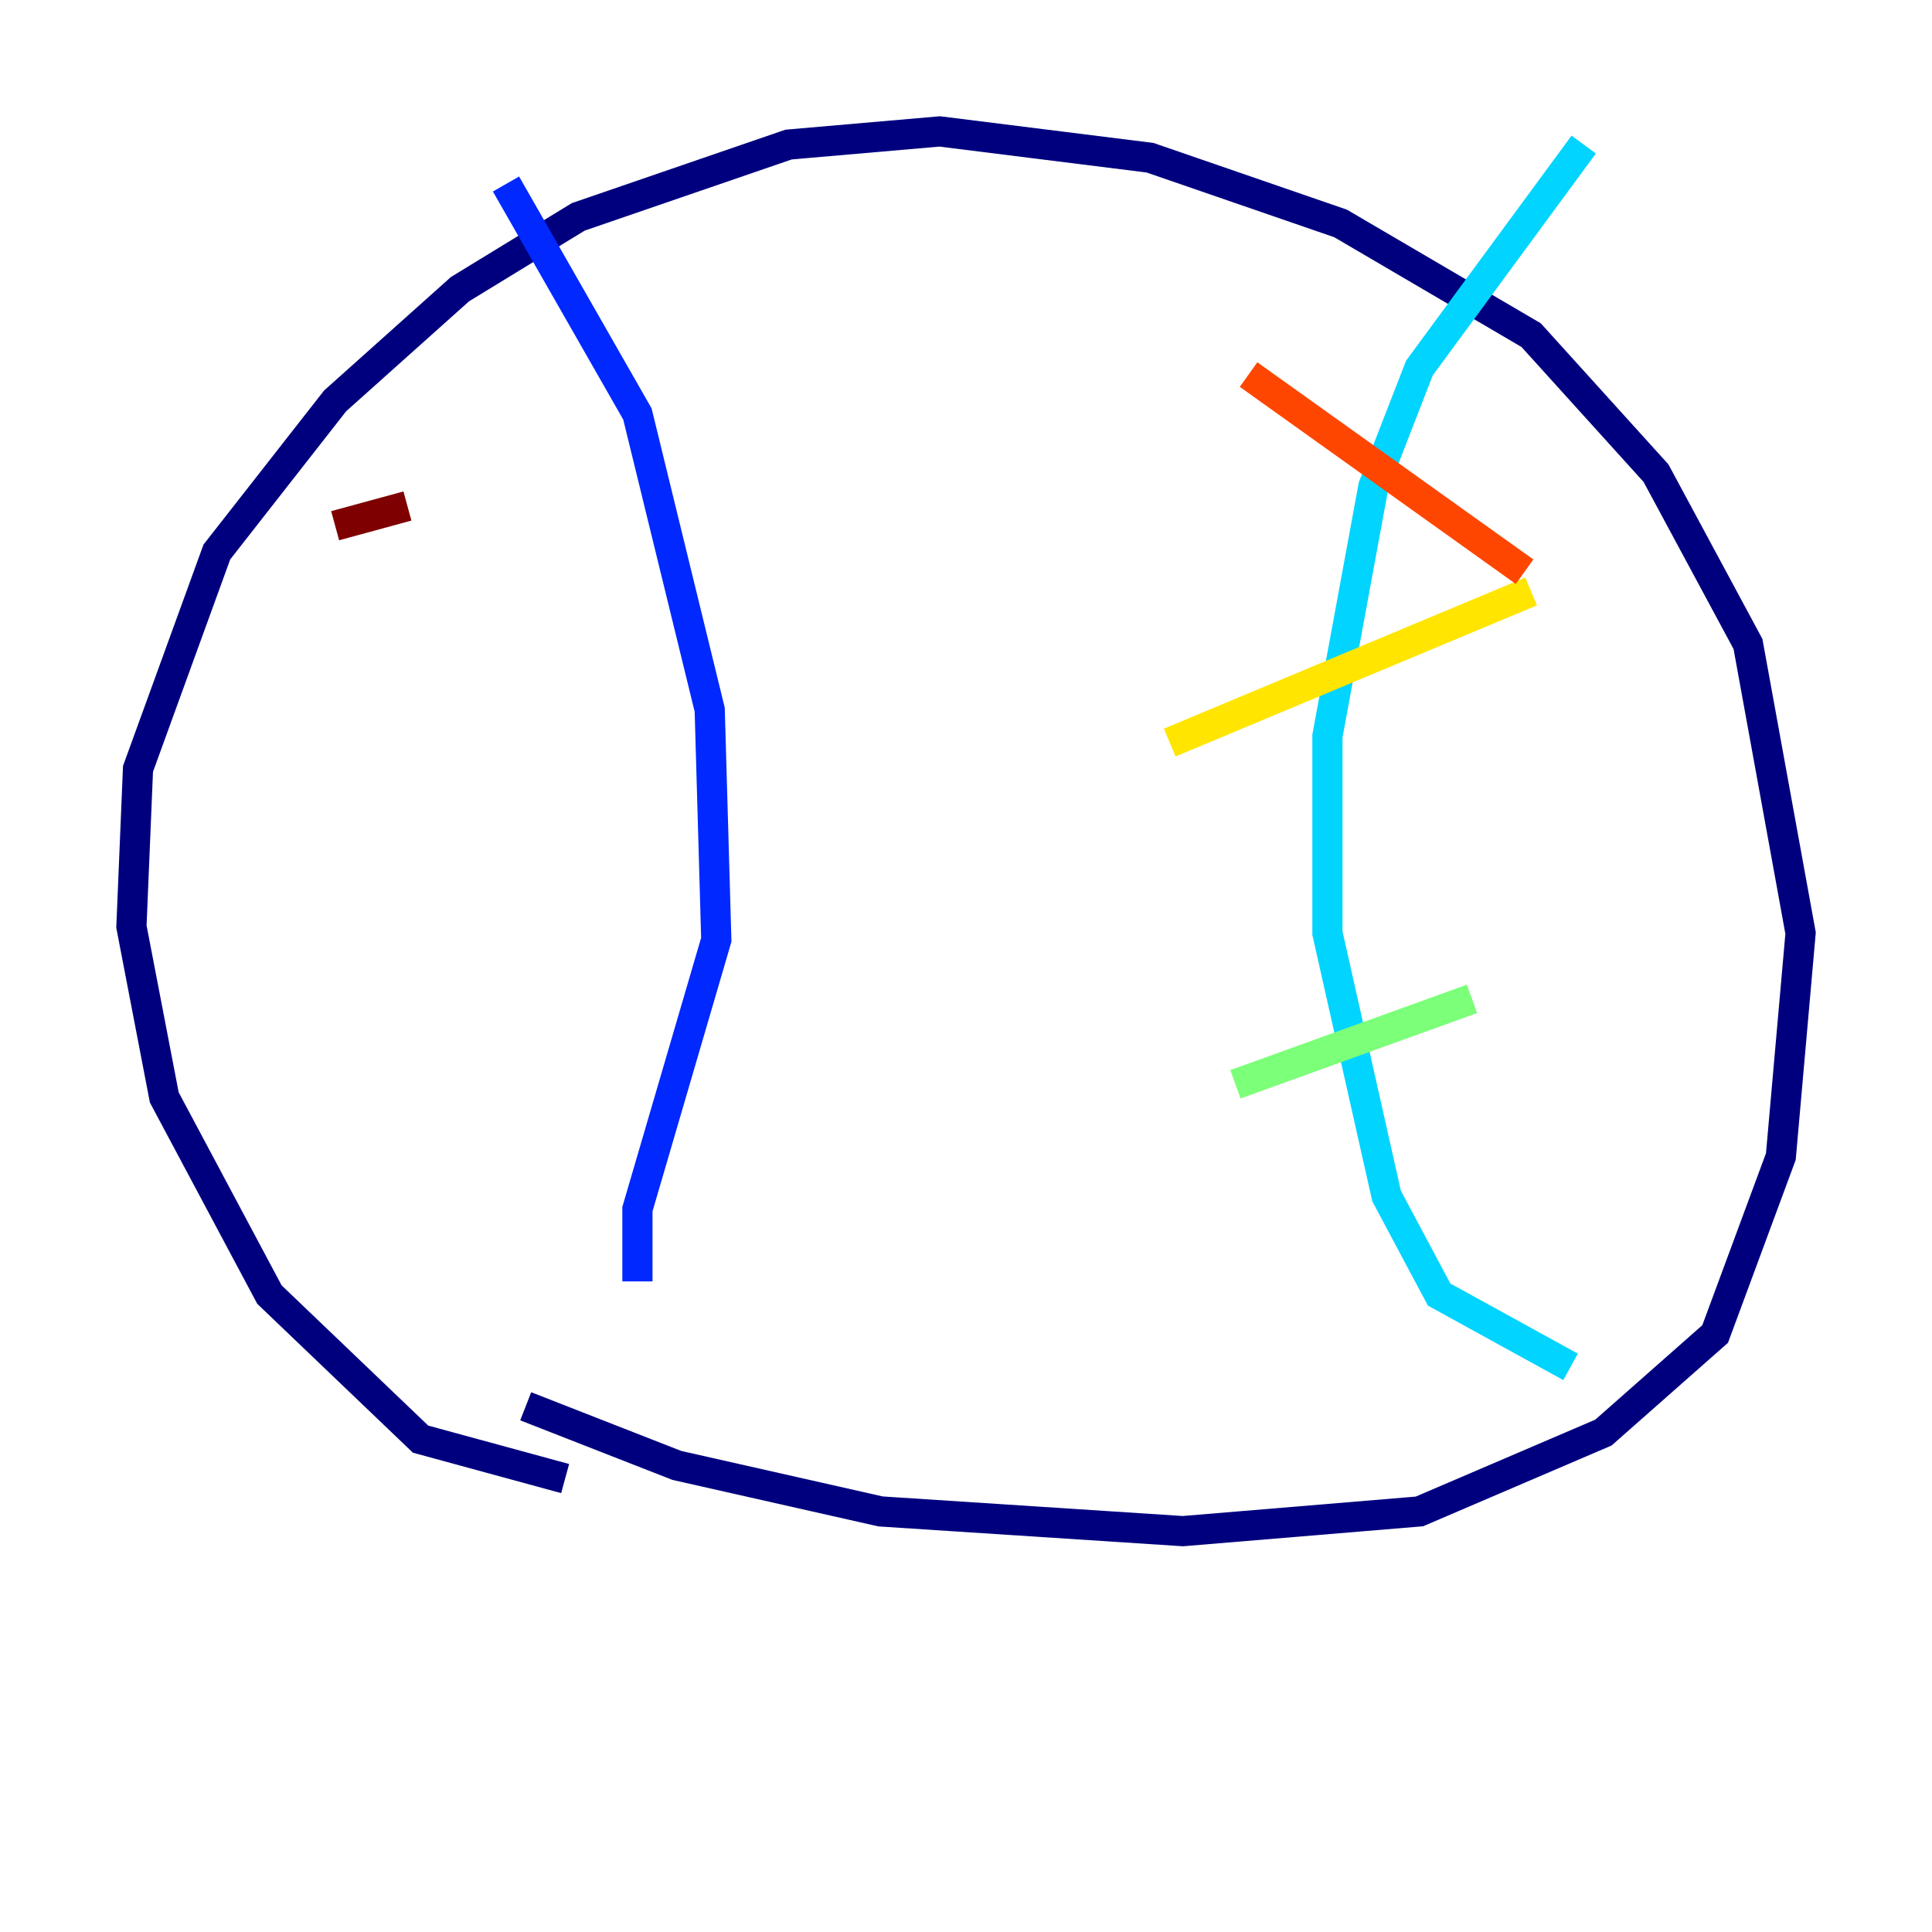 <?xml version="1.0" encoding="utf-8" ?>
<svg baseProfile="tiny" height="128" version="1.2" viewBox="0,0,128,128" width="128" xmlns="http://www.w3.org/2000/svg" xmlns:ev="http://www.w3.org/2001/xml-events" xmlns:xlink="http://www.w3.org/1999/xlink"><defs /><polyline fill="none" points="37.442,97.959 27.864,95.347 17.85,85.769 10.884,72.707 8.707,61.388 9.143,50.939 14.367,36.571 22.204,26.558 30.476,19.157 38.313,14.367 52.245,9.578 62.258,8.707 76.191,10.449 88.816,14.803 101.442,22.204 109.714,31.347 115.809,42.667 119.293,61.823 117.986,76.626 113.633,88.381 106.231,94.912 94.041,100.136 78.367,101.442 58.34,100.136 44.843,97.088 34.83,93.17" stroke="#00007f" stroke-width="2" /><polyline fill="none" points="33.524,12.191 42.231,27.429 47.02,47.02 47.456,62.258 42.231,80.109 42.231,84.898" stroke="#0028ff" stroke-width="2" /><polyline fill="none" points="104.925,9.578 94.041,24.381 90.993,32.218 87.946,48.762 87.946,61.823 91.864,79.238 95.347,85.769 104.054,90.558" stroke="#00d4ff" stroke-width="2" /><polyline fill="none" points="81.85,71.837 97.524,66.177" stroke="#7cff79" stroke-width="2" /><polyline fill="none" points="77.497,49.197 101.442,39.184" stroke="#ffe500" stroke-width="2" /><polyline fill="none" points="82.721,24.816 101.007,37.878" stroke="#ff4600" stroke-width="2" /><polyline fill="none" points="22.204,34.83 26.993,33.524" stroke="#7f0000" stroke-width="2" /></svg>